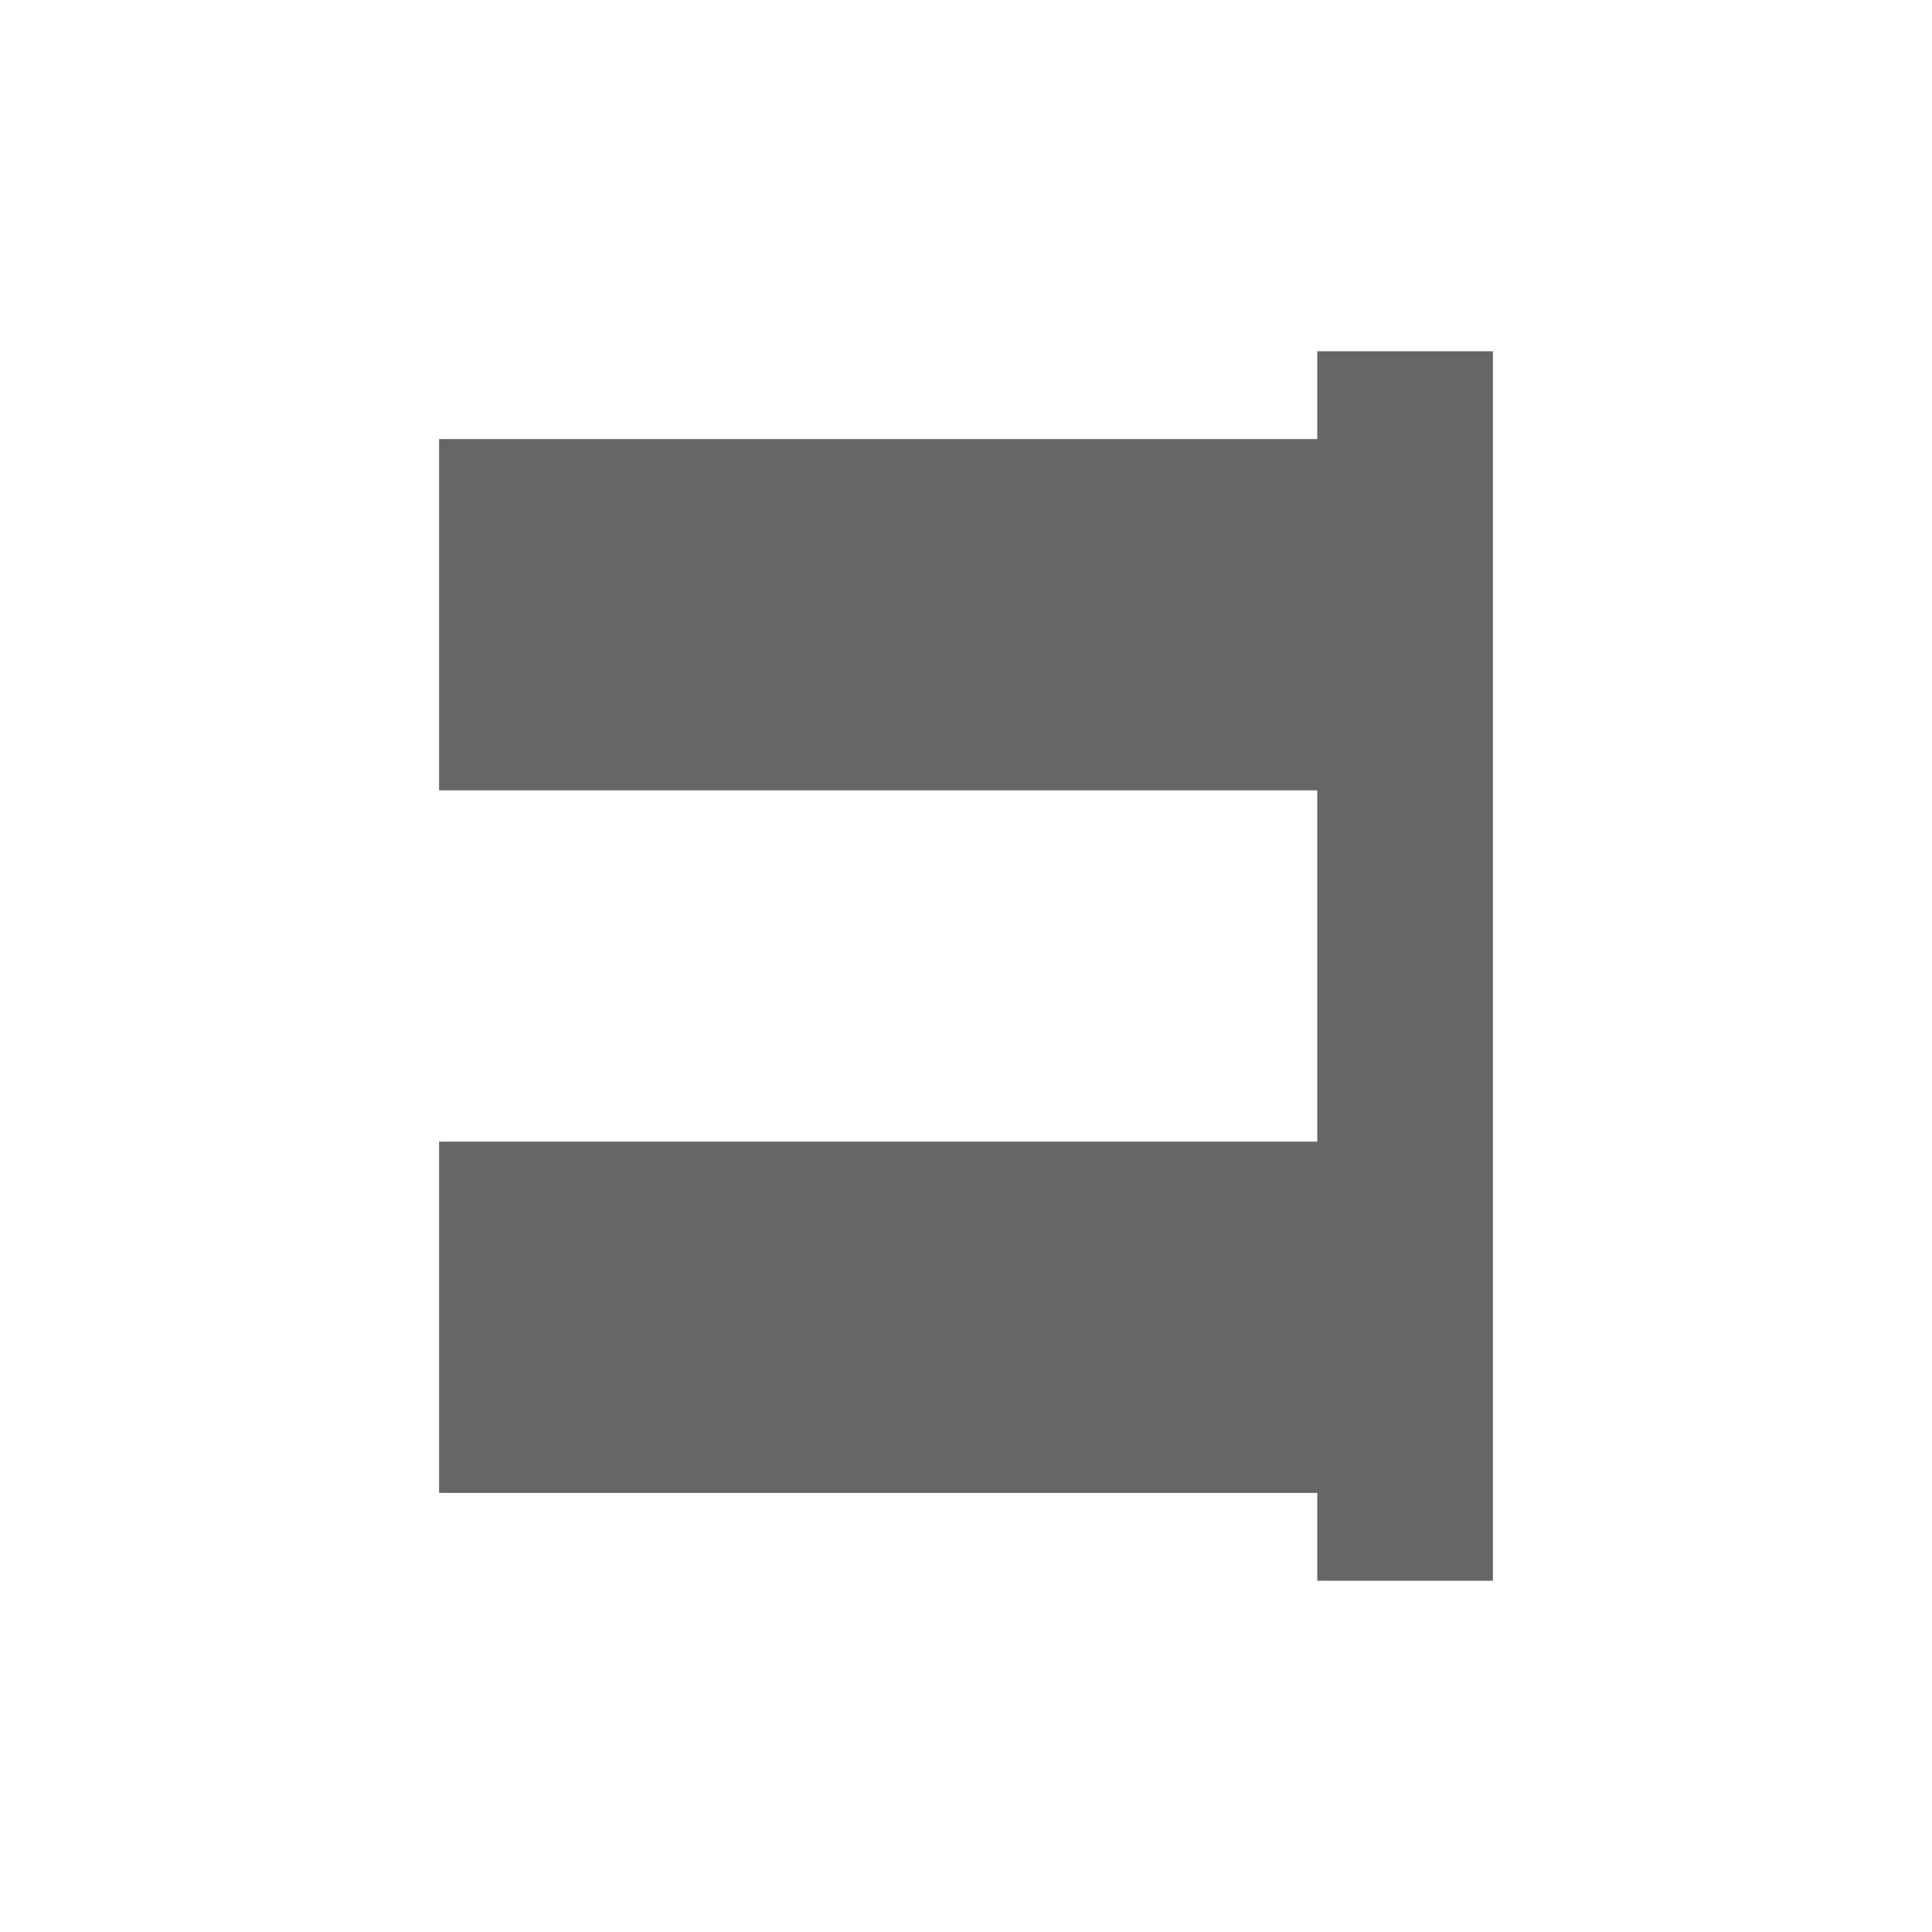 <svg xmlns="http://www.w3.org/2000/svg" width="22" height="22" viewBox="0 0 22 22">
 <defs>
  <style id="current-color-scheme" type="text/css">
   .ColorScheme-Text { color:#666666; } .ColorScheme-Highlight { color:#5294e2; }
  </style>
 </defs>
 <path style="fill:currentColor" class="ColorScheme-Text" d="M 12 1 L 12 2 L 2 2 L 2 6 L 12 6 L 12 10 L 2 10 L 2 14 L 12 14 L 12 15 L 14 15 L 14 1 L 12 1 z" transform="translate(3 3)"/>
</svg>
